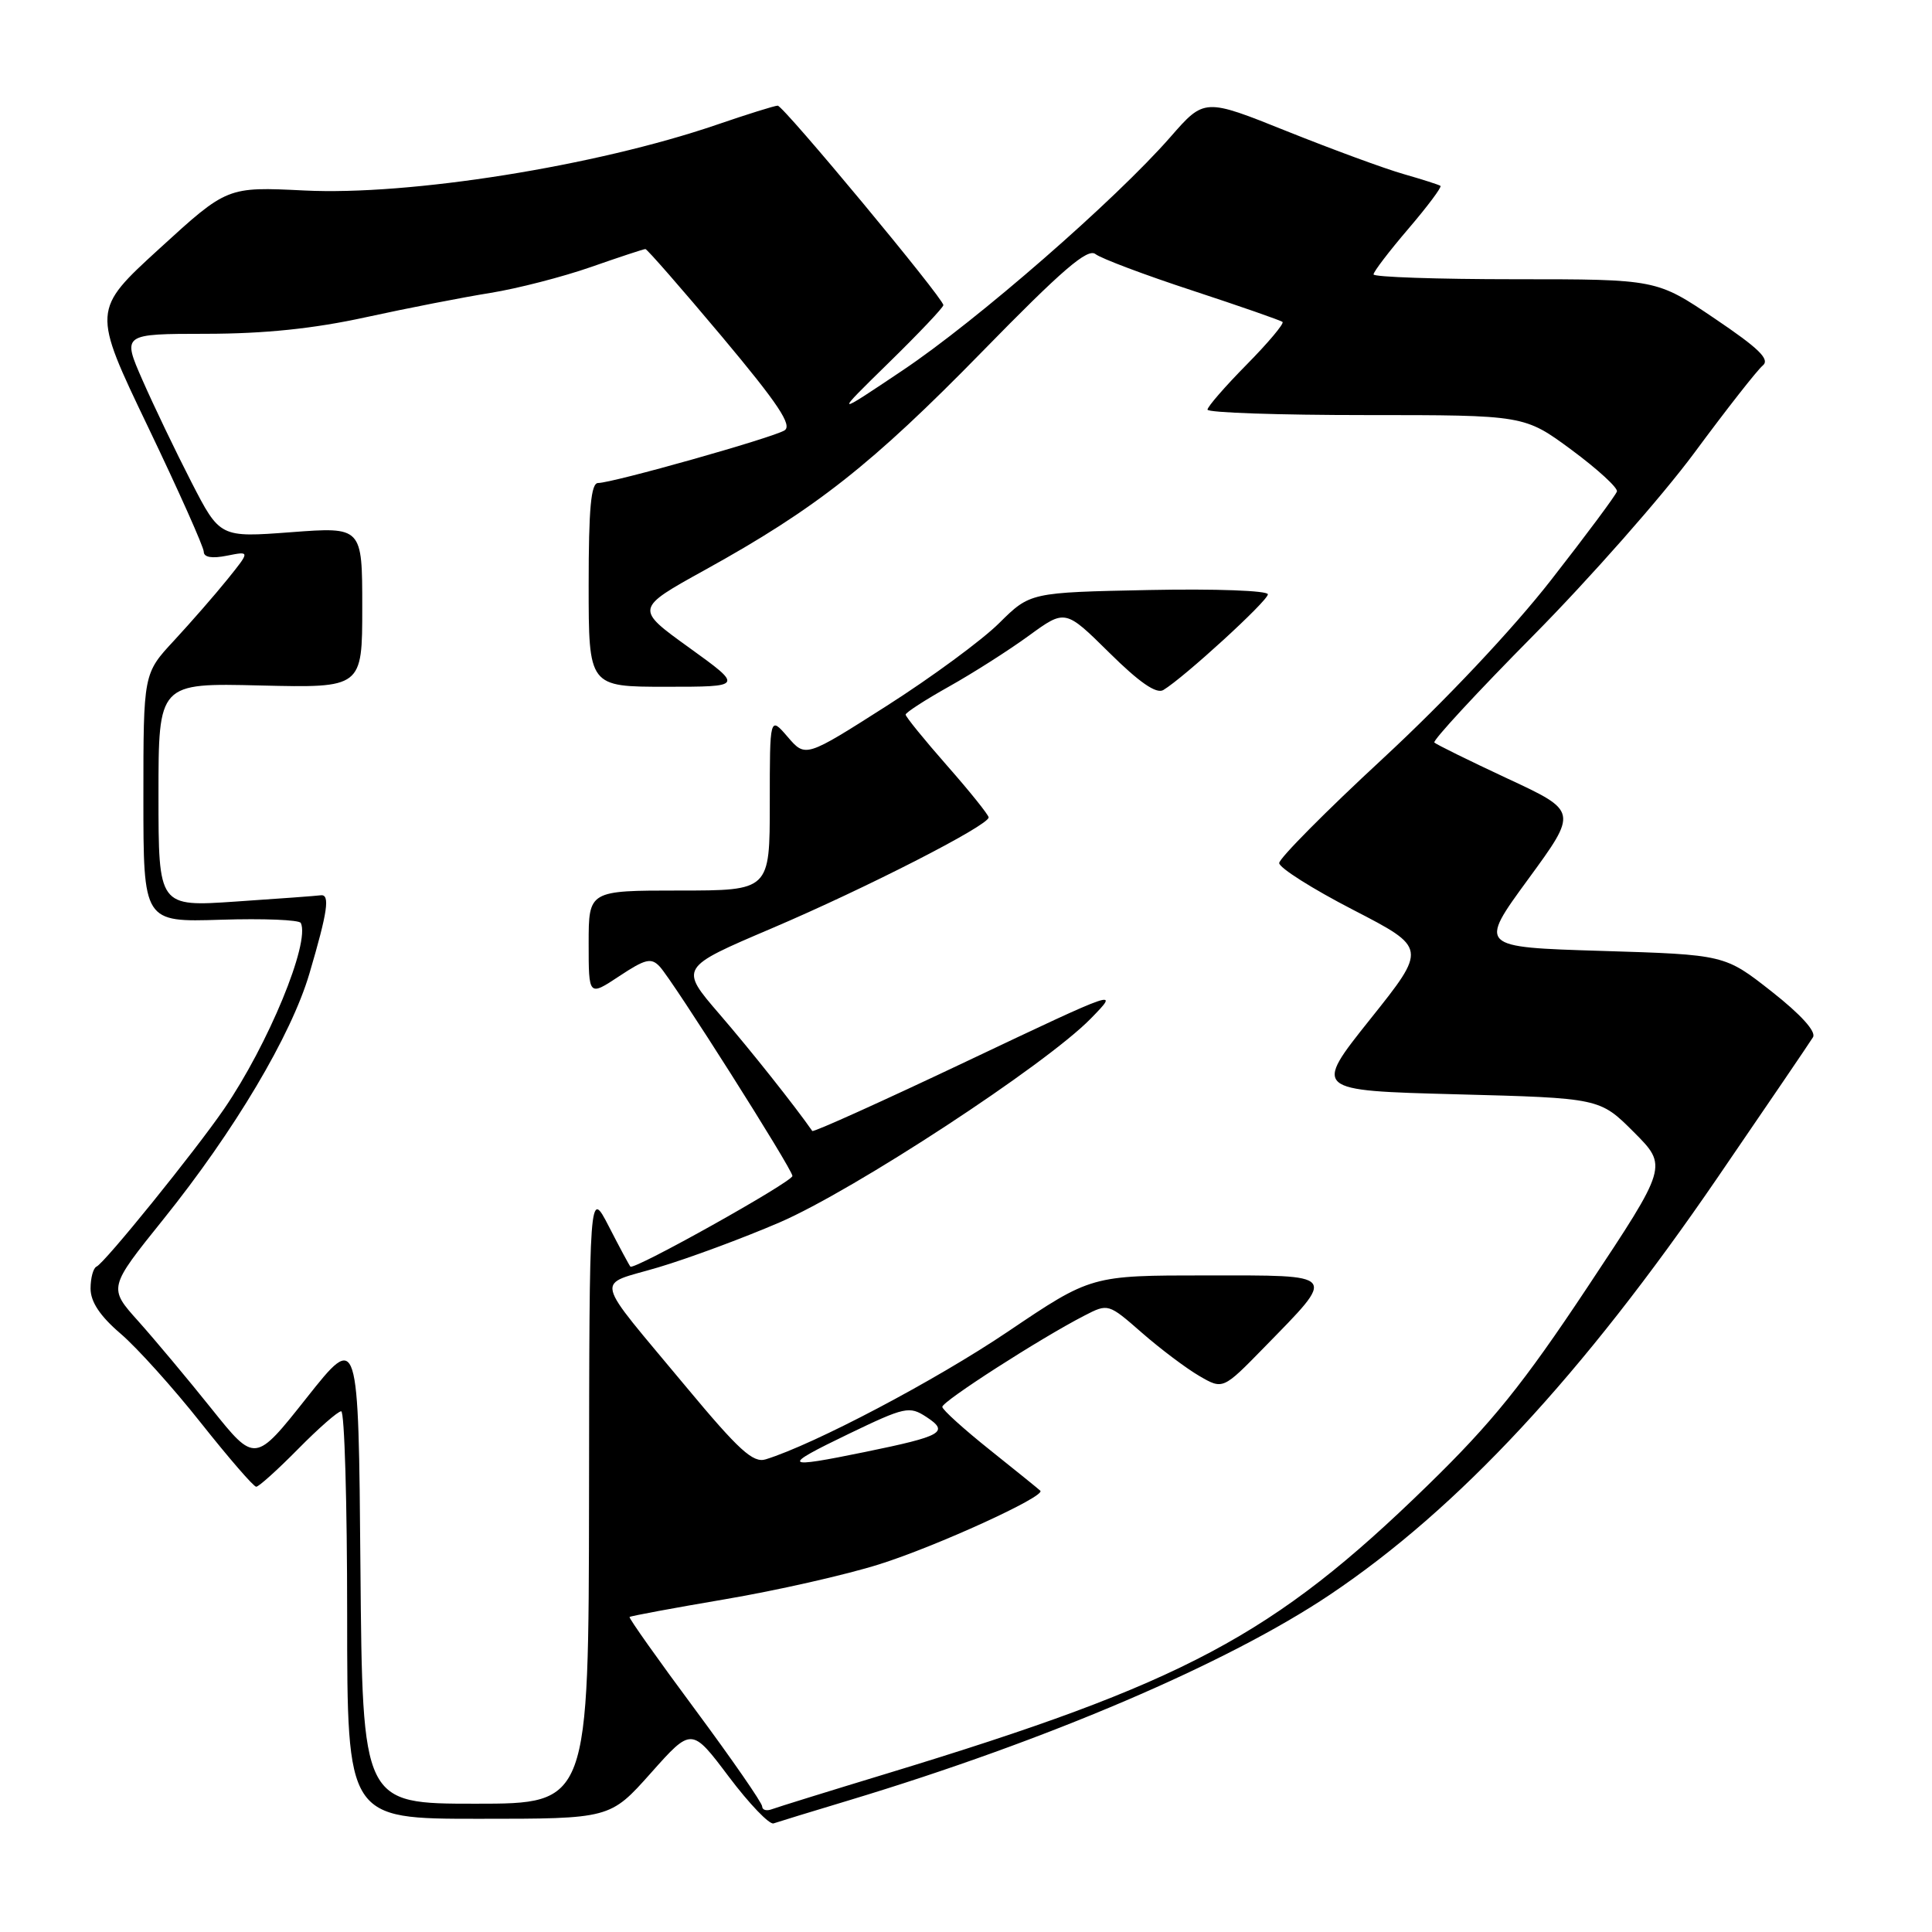 <?xml version="1.0" encoding="UTF-8" standalone="no"?>
<!DOCTYPE svg PUBLIC "-//W3C//DTD SVG 1.1//EN" "http://www.w3.org/Graphics/SVG/1.1/DTD/svg11.dtd" >
<svg xmlns="http://www.w3.org/2000/svg" xmlns:xlink="http://www.w3.org/1999/xlink" version="1.1" viewBox="0 0 256 256">
 <g >
 <path fill="currentColor"
d=" M 112.50 238.55 C 138.74 230.63 162.63 220.41 176.20 211.32 C 193.23 199.90 209.68 182.20 227.57 156.06 C 234.13 146.48 239.83 138.10 240.23 137.44 C 240.68 136.70 238.64 134.44 234.75 131.38 C 228.54 126.50 228.54 126.50 212.23 126.00 C 195.91 125.50 195.91 125.50 202.49 116.50 C 209.07 107.50 209.07 107.50 199.79 103.18 C 194.69 100.80 190.31 98.64 190.06 98.39 C 189.80 98.14 195.70 91.76 203.17 84.21 C 210.63 76.67 220.23 65.78 224.51 60.00 C 228.78 54.22 232.86 49.02 233.57 48.44 C 234.57 47.62 233.08 46.17 227.18 42.19 C 219.50 37.00 219.50 37.00 200.75 37.00 C 190.44 37.00 182.00 36.71 182.00 36.36 C 182.00 36.00 184.08 33.28 186.62 30.31 C 189.16 27.34 191.07 24.78 190.87 24.63 C 190.67 24.48 188.47 23.78 186.00 23.07 C 183.53 22.37 176.57 19.81 170.55 17.40 C 159.59 13.00 159.59 13.00 155.09 18.15 C 147.79 26.50 129.43 42.50 119.61 49.07 C 110.50 55.18 110.50 55.18 117.75 48.08 C 121.74 44.18 125.00 40.74 125.00 40.43 C 125.00 39.52 103.81 14.00 103.05 14.00 C 102.66 14.00 99.01 15.14 94.93 16.54 C 78.94 22.01 54.26 25.94 40.30 25.24 C 30.10 24.74 30.10 24.74 21.15 32.92 C 12.20 41.10 12.20 41.10 19.60 56.54 C 23.67 65.03 27.00 72.49 27.00 73.11 C 27.00 73.85 28.09 74.03 30.08 73.63 C 33.15 73.02 33.15 73.02 30.14 76.76 C 28.48 78.82 25.29 82.47 23.06 84.88 C 19.00 89.25 19.00 89.25 19.00 105.72 C 19.00 122.19 19.00 122.19 29.25 121.87 C 34.89 121.69 39.66 121.88 39.86 122.30 C 41.11 124.91 35.53 138.42 29.69 146.94 C 25.82 152.58 13.84 167.39 12.79 167.83 C 12.36 168.02 12.00 169.32 12.00 170.74 C 12.00 172.49 13.25 174.38 15.96 176.70 C 18.14 178.56 22.94 183.89 26.62 188.54 C 30.31 193.19 33.60 197.00 33.95 197.00 C 34.29 197.00 36.79 194.75 39.50 192.00 C 42.21 189.25 44.78 187.00 45.21 187.00 C 45.65 187.00 46.00 199.15 46.00 214.00 C 46.00 241.00 46.00 241.00 63.42 241.00 C 80.84 241.00 80.84 241.00 86.24 234.94 C 91.64 228.87 91.64 228.87 96.57 235.42 C 99.28 239.02 101.95 241.80 102.50 241.61 C 103.05 241.42 107.55 240.04 112.50 238.55 Z  M 100.99 239.36 C 100.99 238.89 96.98 233.10 92.09 226.50 C 87.19 219.90 83.29 214.39 83.42 214.26 C 83.54 214.13 89.24 213.07 96.07 211.91 C 102.91 210.75 112.10 208.67 116.50 207.28 C 124.10 204.89 138.60 198.26 137.85 197.53 C 137.66 197.34 134.67 194.92 131.20 192.15 C 127.74 189.39 124.88 186.81 124.86 186.42 C 124.82 185.70 137.90 177.30 143.68 174.33 C 146.84 172.70 146.86 172.71 151.31 176.60 C 153.77 178.75 157.19 181.32 158.91 182.32 C 162.04 184.14 162.04 184.14 167.50 178.55 C 177.18 168.63 177.48 169.00 159.83 169.00 C 144.59 169.00 144.59 169.00 133.53 176.46 C 123.95 182.92 107.90 191.38 101.46 193.37 C 99.79 193.89 97.91 192.17 90.96 183.82 C 78.36 168.66 78.78 170.45 87.23 167.93 C 91.23 166.74 98.46 164.06 103.29 161.98 C 113.15 157.73 138.54 141.10 144.52 134.98 C 148.41 131.00 148.35 131.02 128.15 140.60 C 117.00 145.89 107.77 150.06 107.63 149.86 C 105.38 146.62 99.48 139.18 95.32 134.36 C 90.03 128.22 90.03 128.22 102.26 123.01 C 114.70 117.71 131.00 109.38 131.00 108.31 C 131.00 107.99 128.53 104.90 125.50 101.46 C 122.47 98.01 120.00 94.97 120.00 94.69 C 120.00 94.42 122.59 92.74 125.75 90.97 C 128.91 89.20 133.67 86.17 136.33 84.23 C 141.15 80.72 141.15 80.72 146.98 86.48 C 150.97 90.43 153.23 91.99 154.15 91.43 C 156.88 89.79 168.00 79.62 168.00 78.75 C 168.00 78.26 161.04 78.00 152.25 78.18 C 136.50 78.50 136.50 78.50 132.39 82.57 C 130.14 84.81 123.44 89.74 117.51 93.52 C 106.73 100.39 106.73 100.39 104.37 97.64 C 102.00 94.89 102.00 94.89 102.00 106.44 C 102.00 118.00 102.00 118.00 90.00 118.00 C 78.00 118.00 78.00 118.00 78.00 125.01 C 78.00 132.03 78.00 132.03 82.05 129.35 C 85.52 127.05 86.29 126.87 87.42 128.08 C 89.18 129.97 105.00 154.93 105.00 155.82 C 105.00 156.60 83.99 168.35 83.53 167.83 C 83.37 167.65 82.08 165.25 80.67 162.50 C 78.09 157.50 78.09 157.50 78.05 198.25 C 78.00 239.00 78.00 239.00 63.01 239.00 C 48.03 239.00 48.03 239.00 47.76 207.78 C 47.50 176.56 47.50 176.56 40.64 185.21 C 33.79 193.86 33.79 193.86 28.04 186.68 C 24.88 182.73 20.51 177.51 18.33 175.07 C 14.35 170.64 14.35 170.64 21.64 161.57 C 31.07 149.84 38.59 137.18 41.00 129.00 C 43.42 120.79 43.76 118.47 42.50 118.63 C 41.95 118.71 36.89 119.08 31.25 119.46 C 21.00 120.16 21.00 120.16 21.00 105.33 C 21.00 90.50 21.00 90.50 34.50 90.83 C 48.00 91.15 48.00 91.15 48.00 80.48 C 48.00 69.81 48.00 69.81 38.57 70.52 C 29.14 71.23 29.14 71.23 25.35 63.86 C 23.27 59.81 20.36 53.74 18.88 50.37 C 16.19 44.24 16.19 44.24 27.34 44.23 C 35.07 44.22 41.57 43.55 48.50 42.03 C 54.00 40.83 61.42 39.38 65.00 38.81 C 68.58 38.23 74.56 36.69 78.31 35.38 C 82.05 34.07 85.30 33.00 85.52 33.00 C 85.74 33.00 90.29 38.21 95.64 44.58 C 103.12 53.51 105.02 56.37 103.95 57.03 C 102.35 58.02 81.15 64.00 79.25 64.00 C 78.31 64.00 78.00 67.37 78.00 77.50 C 78.00 91.00 78.00 91.00 88.25 91.00 C 98.50 91.00 98.50 91.00 91.32 85.82 C 84.14 80.65 84.14 80.65 93.41 75.52 C 108.07 67.42 115.53 61.55 130.16 46.58 C 140.73 35.76 144.12 32.84 145.16 33.67 C 145.90 34.25 151.68 36.43 158.00 38.50 C 164.32 40.58 169.70 42.45 169.94 42.66 C 170.18 42.87 168.05 45.41 165.19 48.31 C 162.34 51.20 160.00 53.89 160.00 54.28 C 160.00 54.68 169.45 55.00 181.00 55.00 C 201.99 55.00 201.99 55.00 208.25 59.62 C 211.69 62.17 214.39 64.64 214.25 65.12 C 214.12 65.60 210.19 70.88 205.52 76.86 C 200.45 83.36 191.49 92.87 183.27 100.48 C 175.69 107.49 169.50 113.74 169.50 114.36 C 169.50 114.99 173.91 117.78 179.30 120.56 C 189.09 125.62 189.09 125.62 181.55 135.06 C 174.02 144.50 174.02 144.50 193.00 145.00 C 211.98 145.50 211.98 145.50 216.49 150.01 C 220.99 154.52 220.99 154.52 210.38 170.51 C 201.83 183.39 197.70 188.52 189.13 196.86 C 168.73 216.74 156.95 223.01 117.50 235.01 C 109.80 237.35 102.94 239.48 102.25 239.74 C 101.56 240.00 101.00 239.83 100.99 239.36 Z  M 112.43 190.01 C 119.93 186.40 120.50 186.28 122.76 187.76 C 125.81 189.76 124.88 190.29 114.64 192.39 C 103.67 194.64 103.41 194.36 112.43 190.01 Z "/>
</g>
</svg>